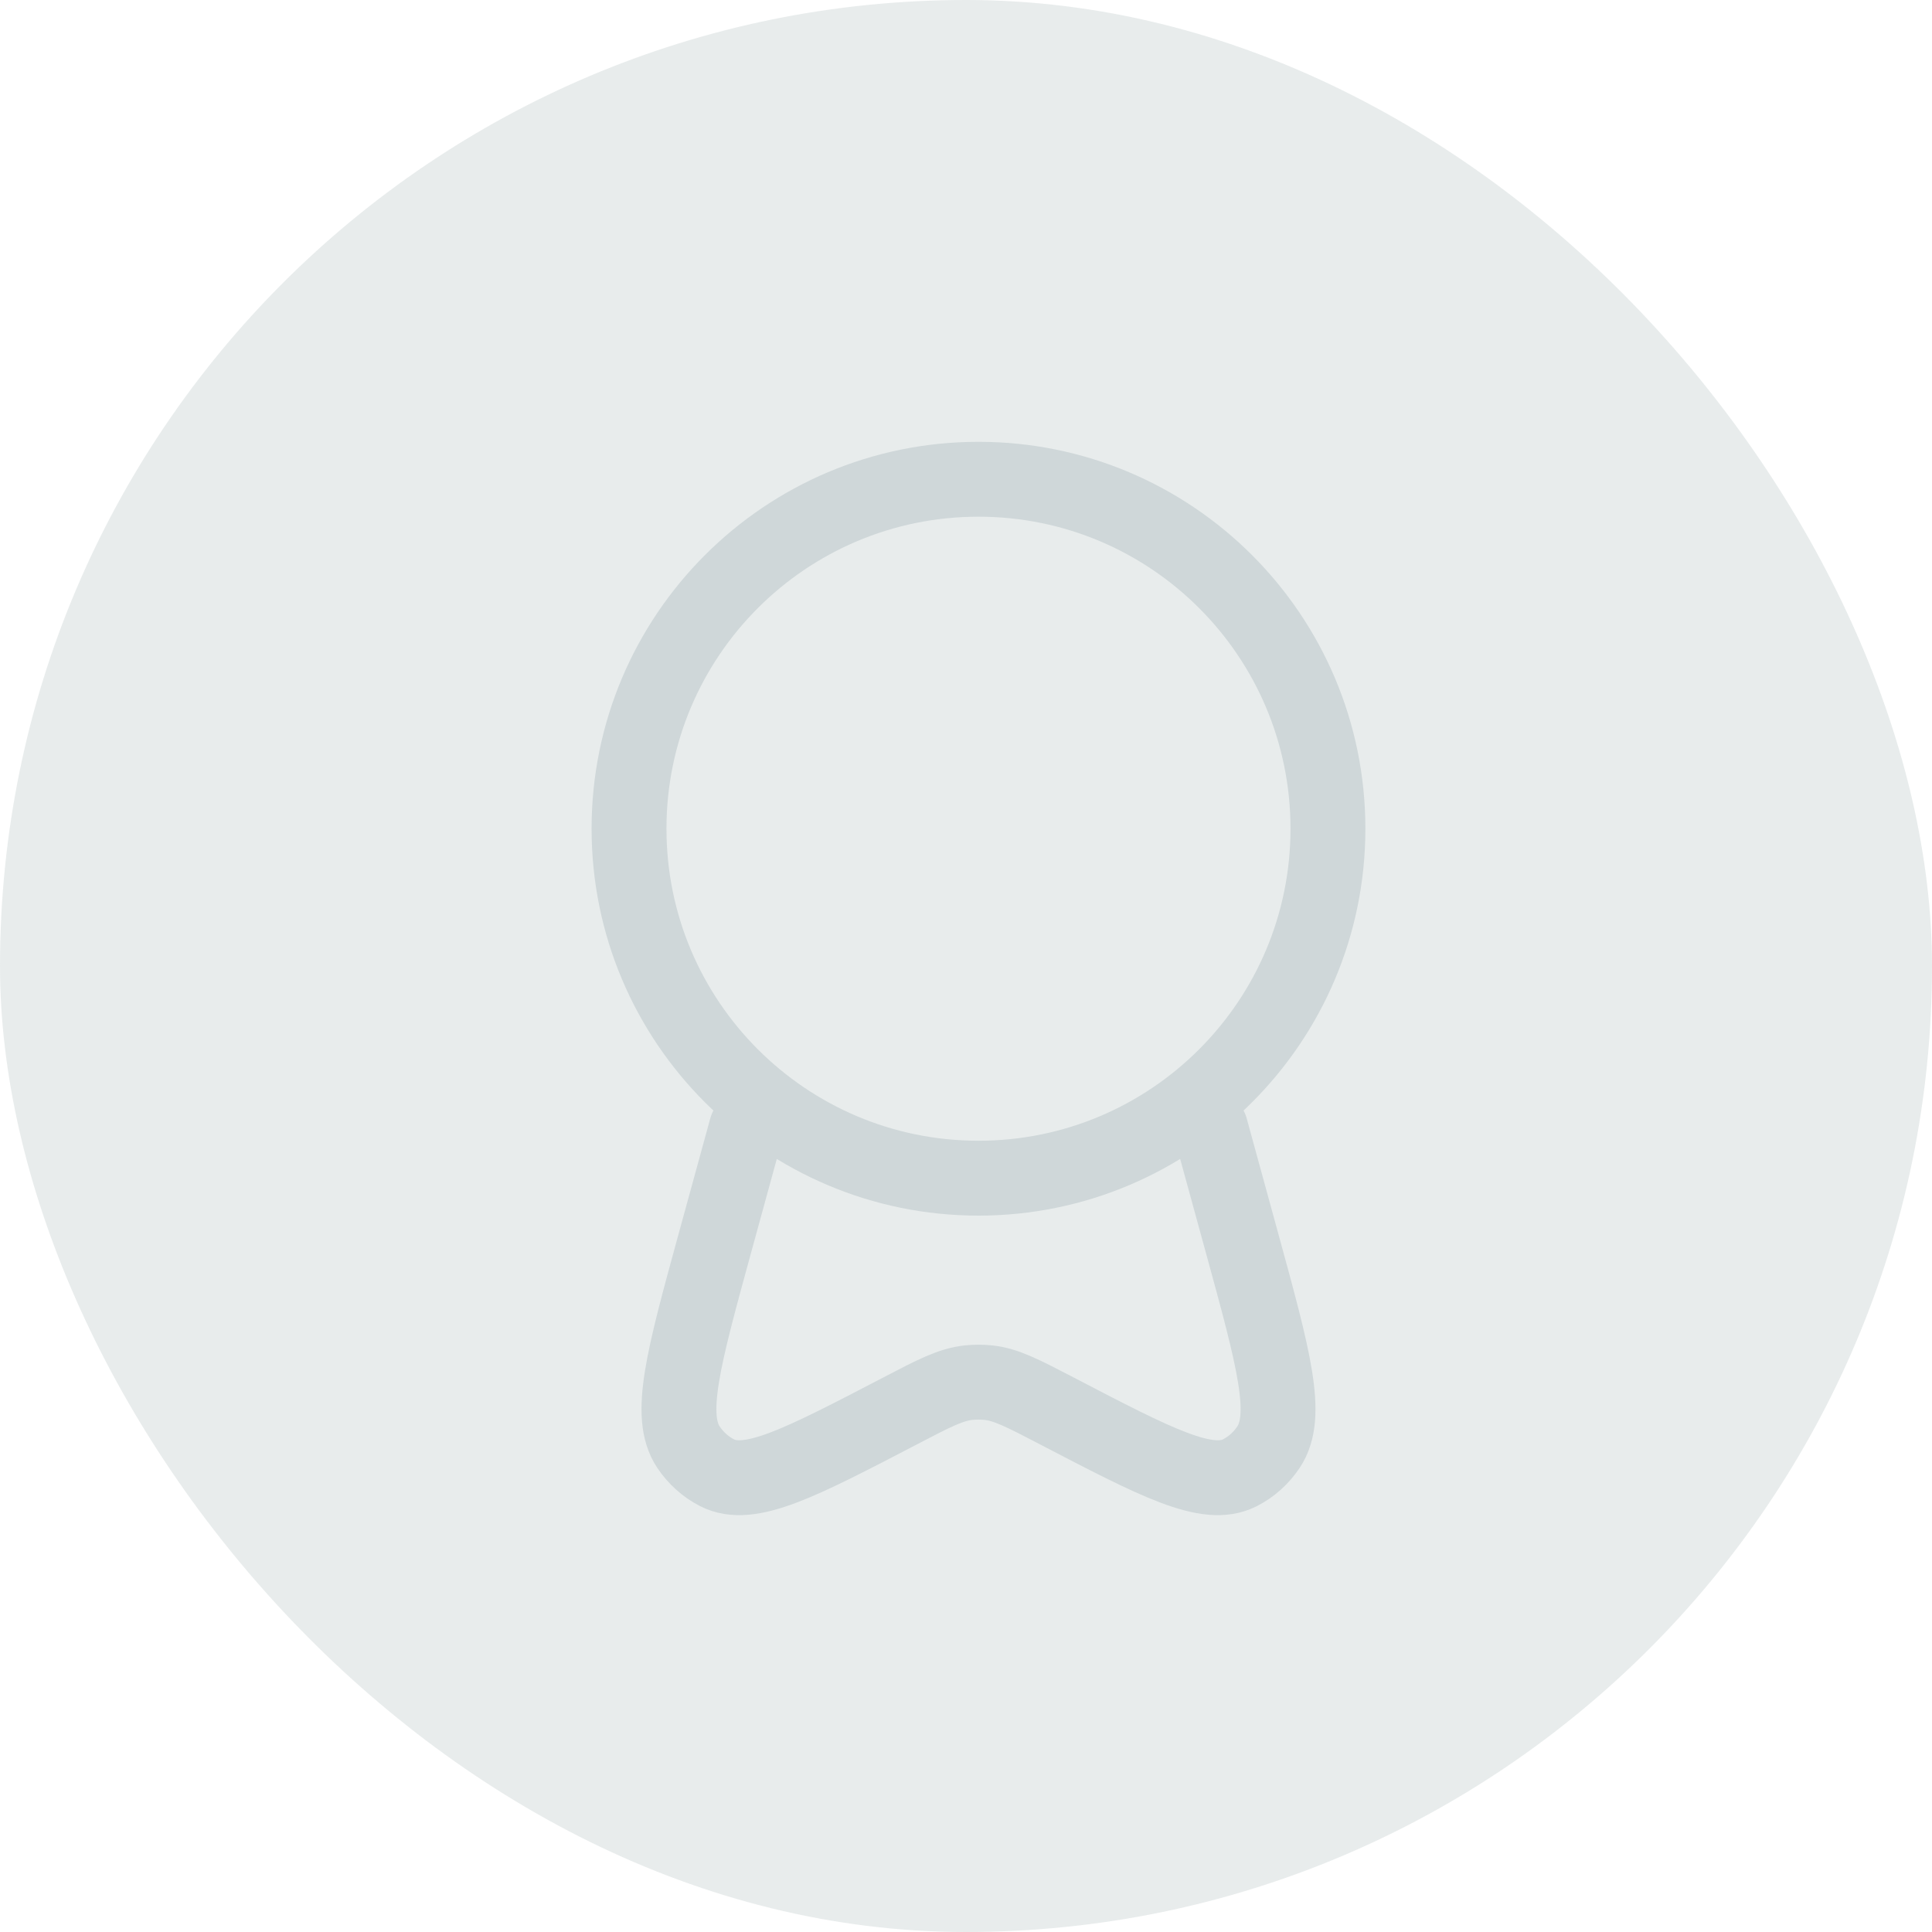 <svg width="129" height="129" viewBox="0 0 129 129" fill="none" xmlns="http://www.w3.org/2000/svg">
<rect width="129" height="129" rx="64.5" fill="#A7B5B5" fill-opacity="0.26"/>
<path d="M65.333 78.667C78.22 78.667 88.667 68.22 88.667 55.333C88.667 42.447 78.22 32 65.333 32C52.447 32 42 42.447 42 55.333C42 68.22 52.447 78.667 65.333 78.667Z" stroke="#CFD7D9" stroke-width="5"/>
<path d="M49.837 75.333L47.713 83.077C45.62 90.717 44.573 94.537 45.97 96.627C46.46 97.36 47.117 97.947 47.88 98.337C50.053 99.443 53.413 97.693 60.13 94.193C62.363 93.027 63.483 92.447 64.67 92.32C65.111 92.276 65.555 92.276 65.997 92.32C67.183 92.447 68.3 93.03 70.537 94.193C77.253 97.693 80.613 99.443 82.787 98.337C83.55 97.947 84.207 97.36 84.697 96.627C86.097 94.537 85.047 90.717 82.953 83.077L80.83 75.333" stroke="#CFD7D9" stroke-width="5" stroke-linecap="round"/>
</svg>
